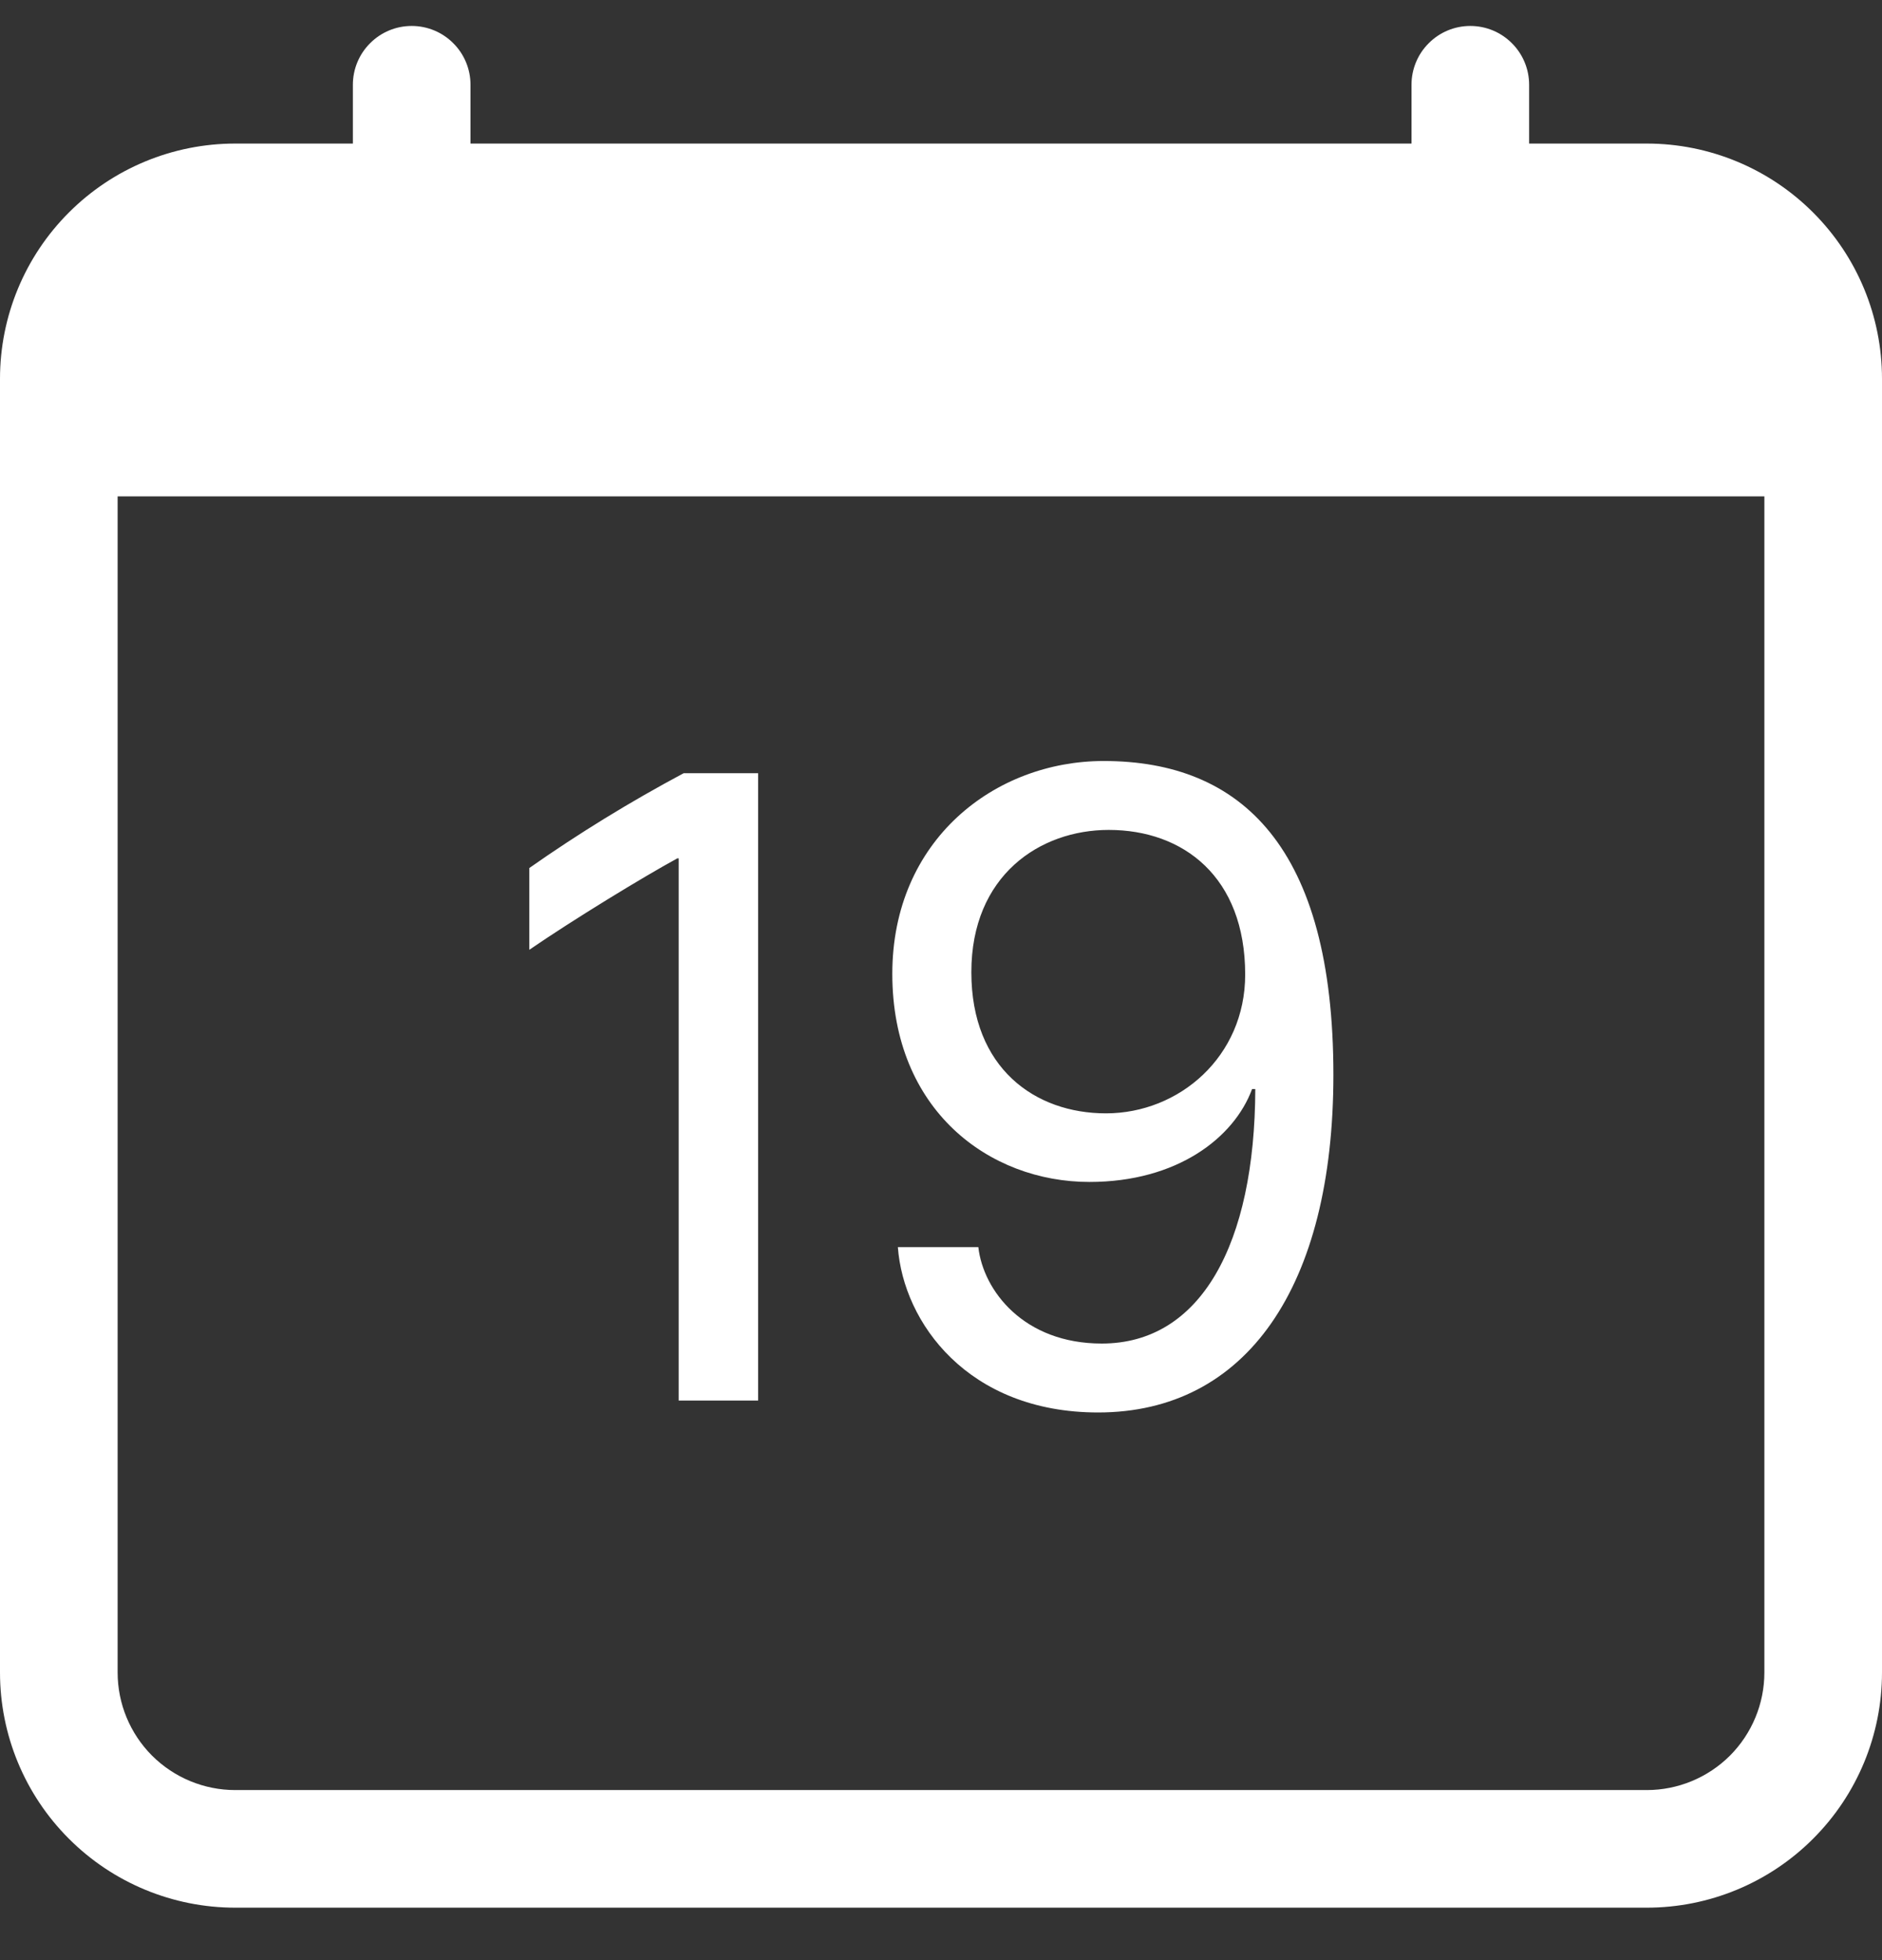 <svg width="24" height="25" viewBox="0 0 24 25" fill="none" xmlns="http://www.w3.org/2000/svg">
<rect x="0" y="0" width="24" height="25" fill="#333333" stroke="none"/>
<path d="M9.668 17.863V9.862H8.718C8.038 10.225 7.381 10.628 6.75 11.071V12.114C7.312 11.728 8.204 11.184 8.637 10.948H8.655V17.863H9.668ZM11.45 15.906C11.52 16.866 12.341 18.015 14.004 18.015C15.891 18.015 17.004 16.416 17.004 13.708C17.004 10.807 15.832 9.706 14.075 9.706C12.685 9.706 11.379 10.714 11.379 12.42C11.379 14.16 12.615 15.075 13.893 15.075C15.012 15.075 15.738 14.511 15.967 13.89H16.008C16.002 15.864 15.316 17.136 14.05 17.136C13.055 17.136 12.539 16.461 12.476 15.906H11.45ZM15.879 12.43C15.879 13.474 15.04 14.2 14.103 14.2C13.201 14.2 12.387 13.626 12.387 12.4C12.387 11.166 13.26 10.585 14.139 10.585C15.088 10.585 15.879 11.182 15.879 12.43Z" fill="white"/>
<path d="M5.25 0.331C5.449 0.331 5.64 0.41 5.78 0.551C5.921 0.691 6 0.882 6 1.081V1.831H18V1.081C18 0.882 18.079 0.691 18.22 0.551C18.36 0.41 18.551 0.331 18.75 0.331C18.949 0.331 19.14 0.41 19.28 0.551C19.421 0.691 19.5 0.882 19.5 1.081V1.831H21C21.796 1.831 22.559 2.147 23.121 2.71C23.684 3.272 24 4.035 24 4.831V21.331C24 22.127 23.684 22.89 23.121 23.452C22.559 24.015 21.796 24.331 21 24.331H3C2.204 24.331 1.441 24.015 0.879 23.452C0.316 22.89 0 22.127 0 21.331V4.831C0 4.035 0.316 3.272 0.879 2.71C1.441 2.147 2.204 1.831 3 1.831H4.5V1.081C4.5 0.882 4.579 0.691 4.72 0.551C4.86 0.41 5.051 0.331 5.25 0.331V0.331ZM1.5 6.331V21.331C1.5 21.729 1.658 22.11 1.939 22.392C2.221 22.673 2.602 22.831 3 22.831H21C21.398 22.831 21.779 22.673 22.061 22.392C22.342 22.11 22.5 21.729 22.5 21.331V6.331H1.5Z" fill="white"/>
</svg>
